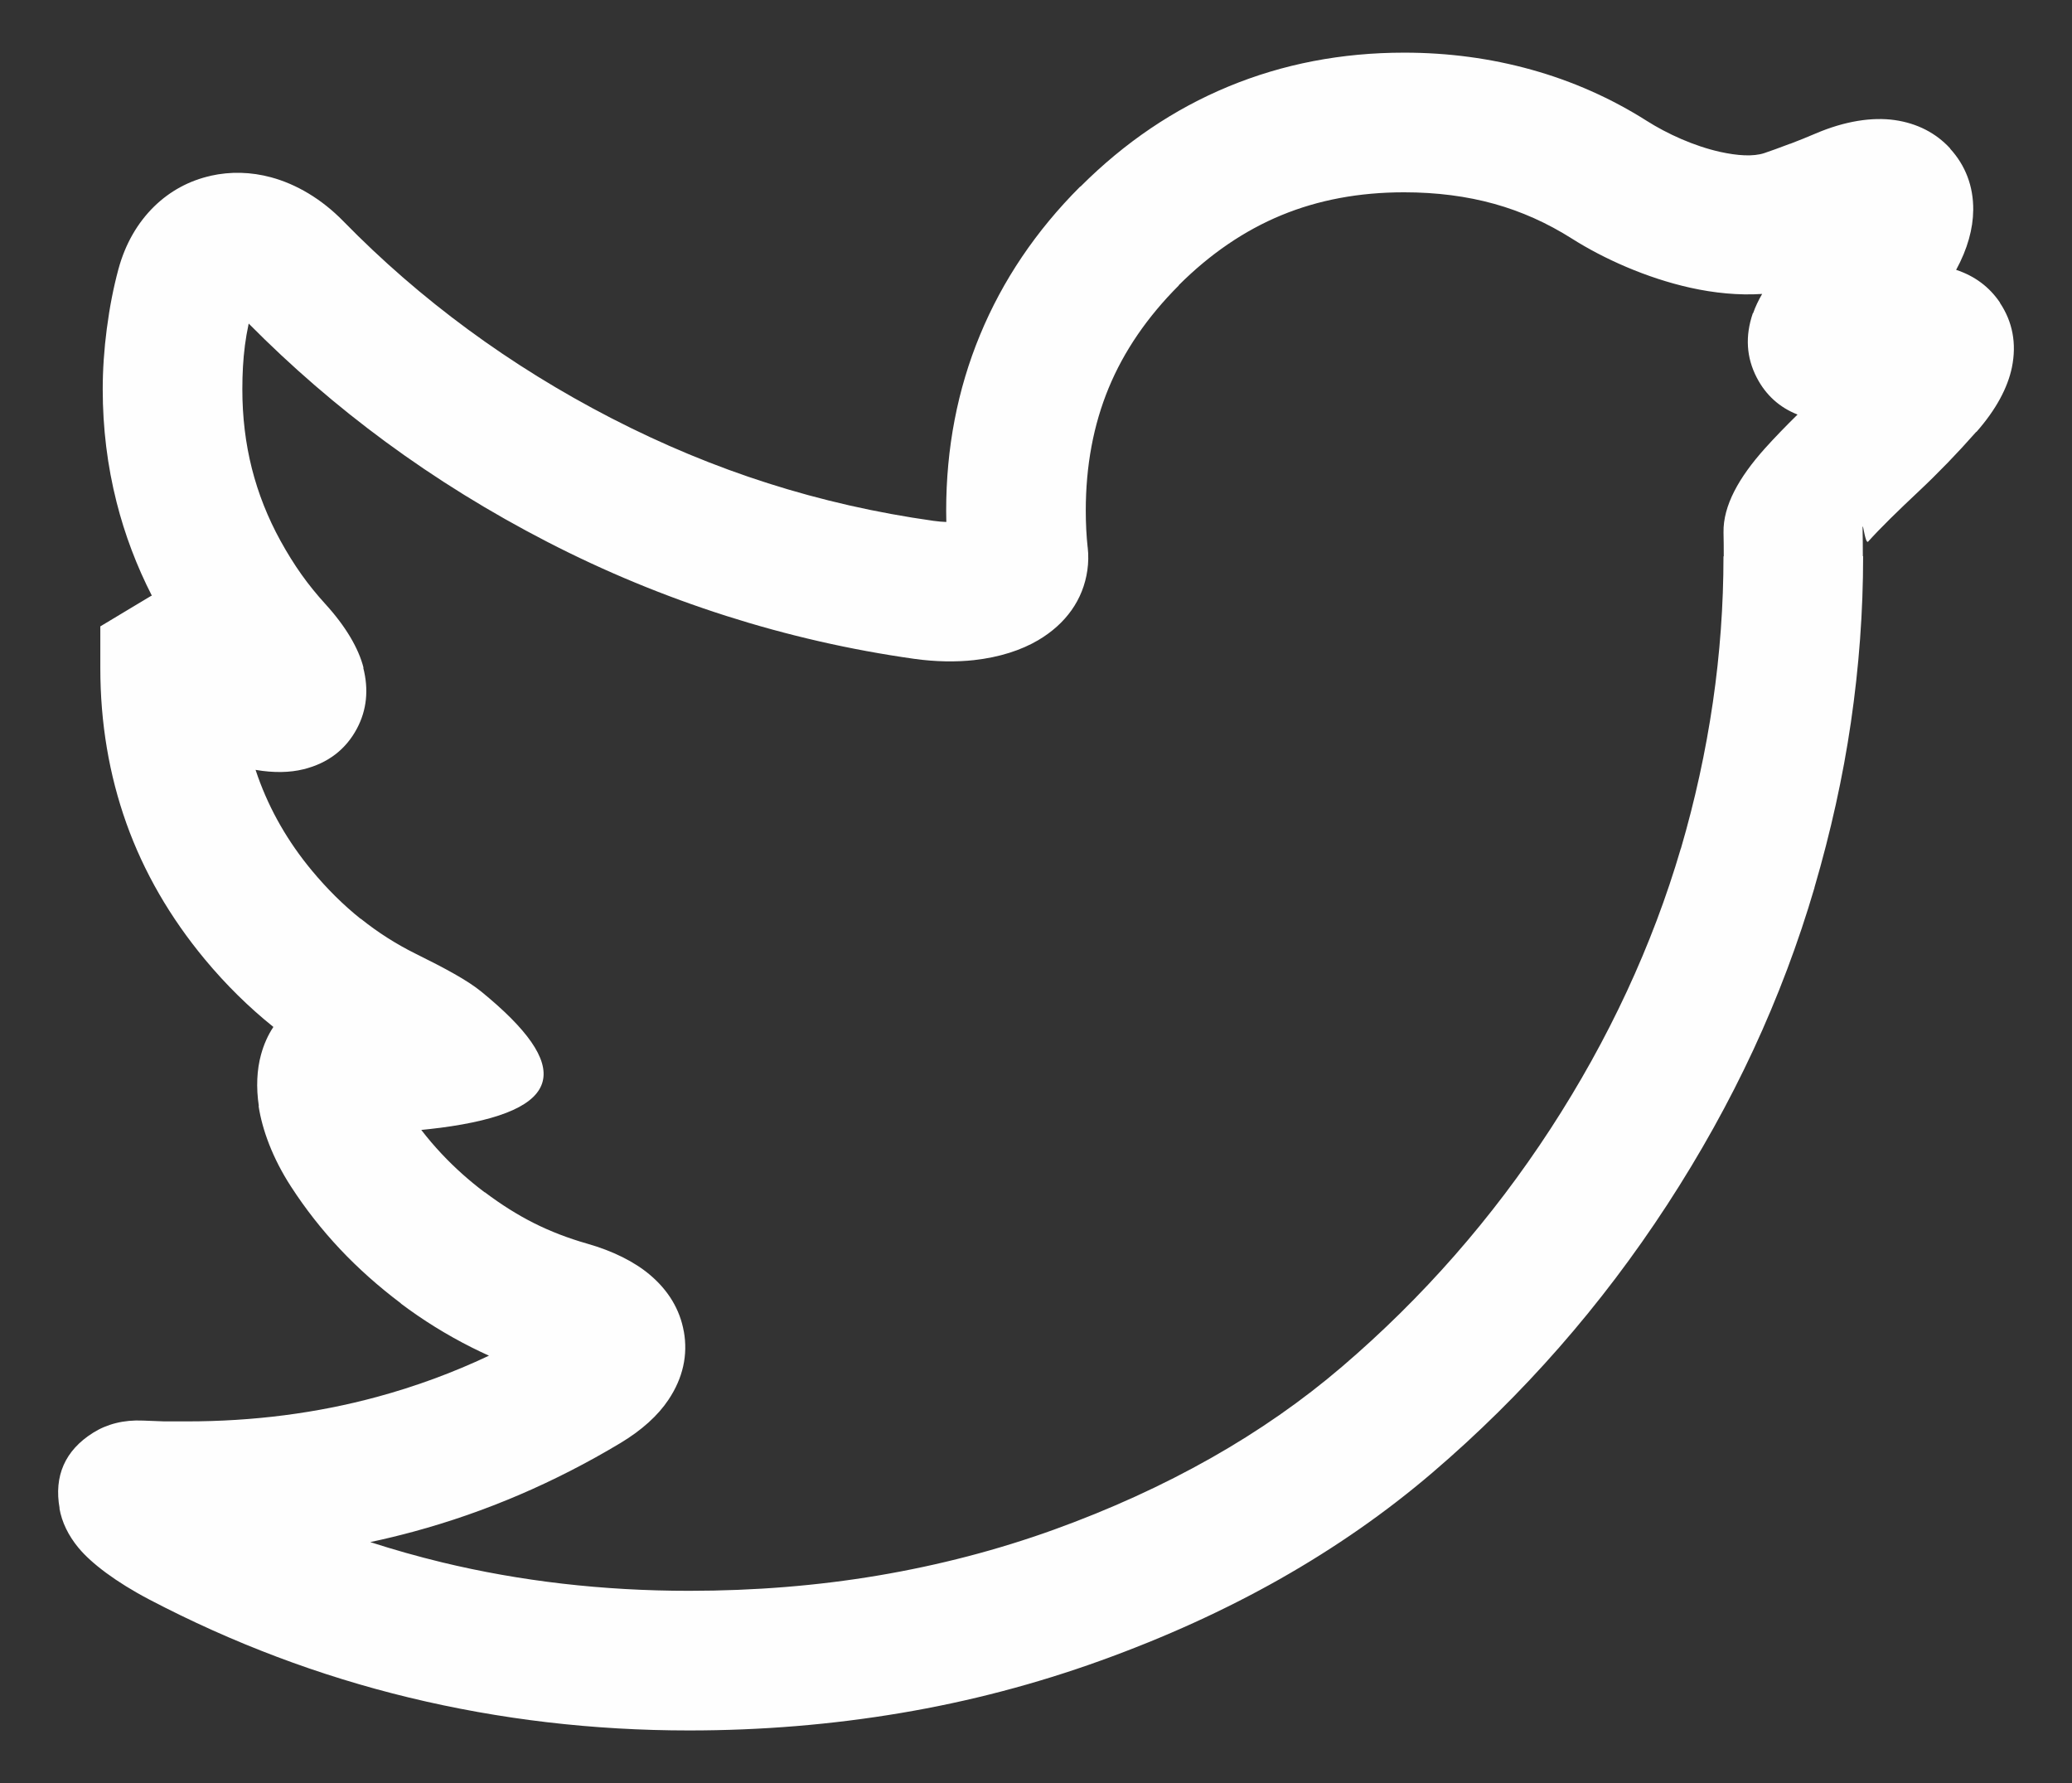 <?xml version="1.0" encoding="UTF-8"?>
<!DOCTYPE svg PUBLIC "-//W3C//DTD SVG 1.1//EN" "http://www.w3.org/Graphics/SVG/1.1/DTD/svg11.dtd">
<!-- Creator: CorelDRAW X6 -->
<svg xmlns="http://www.w3.org/2000/svg" xml:space="preserve" width="43px" height="37px" version="1.1" style="shape-rendering:geometricPrecision; text-rendering:geometricPrecision; image-rendering:optimizeQuality; fill-rule:evenodd; clip-rule:evenodd"
viewBox="0 0 4300000 3700017"
 xmlns:xlink="http://www.w3.org/1999/xlink">
 <rect x="0" y="0" width="4300000" height="3700017" fill="#333333" stroke="none"/>
 <defs>
  <style type="text/css">
   <![CDATA[
    .fil0 {fill:#FEFEFE;fill-rule:nonzero}
   ]]>
  </style>
 </defs>
 <g id="Слой_x0020_1">
  <path class="fil0" d="M3730461 860204c-37587,-14768 -65877,-40479 -84586,-76507 -21883,-42152 -24378,-86627 -8192,-133824l567 0c4479,-12898 10715,-26221 18737,-39941 -49153,3204 -99808,-1927 -149329,-12926 -90454,-20154 -179349,-59952 -245425,-101849 -50967,-32315 -104740,-56438 -161122,-72113 -57373,-15959 -119877,-24010 -187257,-24010 -93005,0 -177959,15874 -254637,47566 -76791,31748 -147912,80277 -213024,145276l283 283c-65452,65452 -114094,136517 -145616,212798 -31691,76677 -47565,161575 -47565,254580 0,26844 1304,52328 3912,76337l113 0c1814,16044 1474,32003 -709,47282 -8730,61484 -44901,111430 -101905,145163 -35405,20920 -81015,35603 -132662,41329l0 57c-37673,4167 -79966,3657 -124612,-2580 -132548,-18680 -262829,-48472 -390615,-89206 -127956,-40791 -251717,-91985 -370971,-153497 -119027,-61370 -230939,-130621 -335623,-207638 -100744,-74098 -195591,-155991 -284118,-245396 -3401,15987 -6094,31549 -8022,46602l0 566c-3430,26561 -5159,56353 -5159,89150 0,57515 6605,112423 19786,164467 13125,51817 32939,101877 59330,149896 13918,25286 28459,48643 43540,69903 14938,21061 31691,41726 50003,61795 41953,46092 68570,91418 78832,131784l-539 141c11594,45185 7314,87648 -13096,126029 -22932,43200 -60123,72029 -111005,84529 -28205,6974 -61512,7739 -99383,1248l4819 14059c25087,70187 62476,135242 111969,194826 31720,38183 65452,71575 101055,100064l567 0c35320,28318 73333,52526 113670,72510 61087,30217 107575,55191 136177,78520 189071,154177 180057,248287 -86231,282898l-567 0c-13266,1673 -25767,3147 -37559,4252 13096,17008 27185,33563 42208,49550 27241,28970 57005,55588 89093,79739l567 0c34186,25767 68372,47225 102303,64262 33818,16951 70441,31067 109559,42236 54114,15420 98476,37587 131018,65084 38098,32258 61937,71660 70073,117212l85 0c8702,48757 -1701,96719 -32032,141960 -21685,32457 -54850,62788 -99808,89802 -136488,81865 -279553,143150 -429025,183657 -29707,8050 -59669,15307 -89915,21742 48954,15789 98533,29792 148678,41953 163106,39401 334149,59131 513015,59131 136007,0 266798,-10602 392061,-31720 126653,-21345 248288,-53122 364679,-95046 116929,-42208 225808,-91843 326438,-148791 99071,-56041 189610,-119197 271560,-189270 167443,-143178 311840,-307843 432937,-493740 60293,-92637 113159,-187768 158429,-285166 45184,-97229 82573,-196158 112025,-296562l170 57c29140,-99610 51336,-200807 66359,-303591 14599,-100092 21997,-201062 21997,-302798l567 0 -113 -26051 -369 -23471c-1077,-55701 32457,-114576 85210,-173537 20296,-22677 43654,-46687 68400,-71065zm364537 -424036c-340,38183 -11622,80108 -35433,123790 38409,12585 68995,35376 90907,67861l0 595c26192,39175 34951,84161 24860,133824 -8617,41982 -32769,87591 -73616,133966l-567 0c-20069,22734 -39657,43937 -58536,63440 -20608,21260 -40989,41414 -61030,60208 -41357,38778 -79483,75969 -104485,103833 -1587,1814 -3146,-255 -4564,-4082l-6888 -6179 170 11480 0 1106 113 27751 596 567c0,114293 -8504,229210 -25370,344665 -16498,112820 -41783,227084 -75629,342597l0 595c-33704,114747 -76025,226914 -126737,336105 -50684,109049 -110353,216256 -178782,321421 -136574,209651 -299056,395038 -487277,555989 -95811,81950 -201516,155651 -316858,220962 -113783,64346 -237714,120813 -371679,169115 -134533,48529 -272779,84841 -414512,108681 -143093,24123 -289730,36255 -439570,36255 -199219,0 -392883,-22762 -580877,-68174 -186747,-45156 -366634,-113046 -539435,-203528 -69449,-36368 -120274,-75260 -146353,-106611l-538 -595c-21232,-25711 -34555,-53292 -39572,-81950l368 -85c-12047,-66898 11140,-120161 69449,-156757 28800,-18113 63695,-27127 103579,-25285l538 0c17773,822 32655,1418 43597,1673l46970 0c138020,0 269689,-16951 394641,-50854 80164,-21713 157607,-50230 232271,-85493 -11792,-5329 -23556,-10942 -35319,-16810 -52385,-26305 -101679,-56891 -147601,-91446l199 -283c-46659,-35178 -88725,-72652 -126086,-112281 -38041,-40422 -72227,-83962 -102359,-130564 -38183,-59017 -59443,-117695 -66926,-166536l482 -85c-5925,-39033 -3969,-75628 4478,-106441 5868,-21487 14485,-40819 25739,-57685 -51336,-41159 -98788,-87988 -142045,-140032 -72567,-87393 -126879,-181475 -162850,-281963 -36142,-101254 -54284,-208914 -54284,-322726l0 -4989 0 -81467 70753 -42492 198 -113 34895 -20920 1191 0c-31805,-62192 -56268,-126908 -73220,-193890 -19219,-75827 -28828,-154149 -28828,-234625 0,-40422 2835,-82602 8561,-126482l56 0c5641,-43540 13635,-84388 23896,-122429 14486,-53631 40394,-97058 73957,-130054 33534,-32825 73701,-54056 117496,-63864l-28 -114c41244,-9241 83905,-8050 125291,3118 52697,14230 104968,44986 149954,91021 79710,81553 166025,156501 258775,224703 92948,68372 192105,129714 297129,183913 106611,54992 215320,100176 325730,135326 110466,35235 224901,61257 343106,77896 9440,1332 18425,2098 26788,2381l-312 -23584c0,-129685 23386,-251179 70214,-364395 46942,-113556 116306,-216341 207809,-307843l595 0c91786,-91786 194315,-161094 307220,-207780 113244,-46829 234737,-70243 364451,-70243 91645,0 179774,11820 264247,35348 85521,23811 165317,59273 239188,106073 42718,27099 98362,52469 152589,64517 35660,7880 68684,10148 91588,2466 12926,-4309 30529,-10715 53065,-19276l595 0c17830,-6775 35490,-13946 52753,-21317 60916,-26050 117808,-34554 164410,-27864 46148,6690 85096,26475 114832,58819l0 567c31493,34441 48359,77528 47877,127559zm-229550 664131l198 13125 6888 6179c-4394,-11849 -7455,-40734 -7086,-20466l0 1162z"/>
 </g>
</svg>
